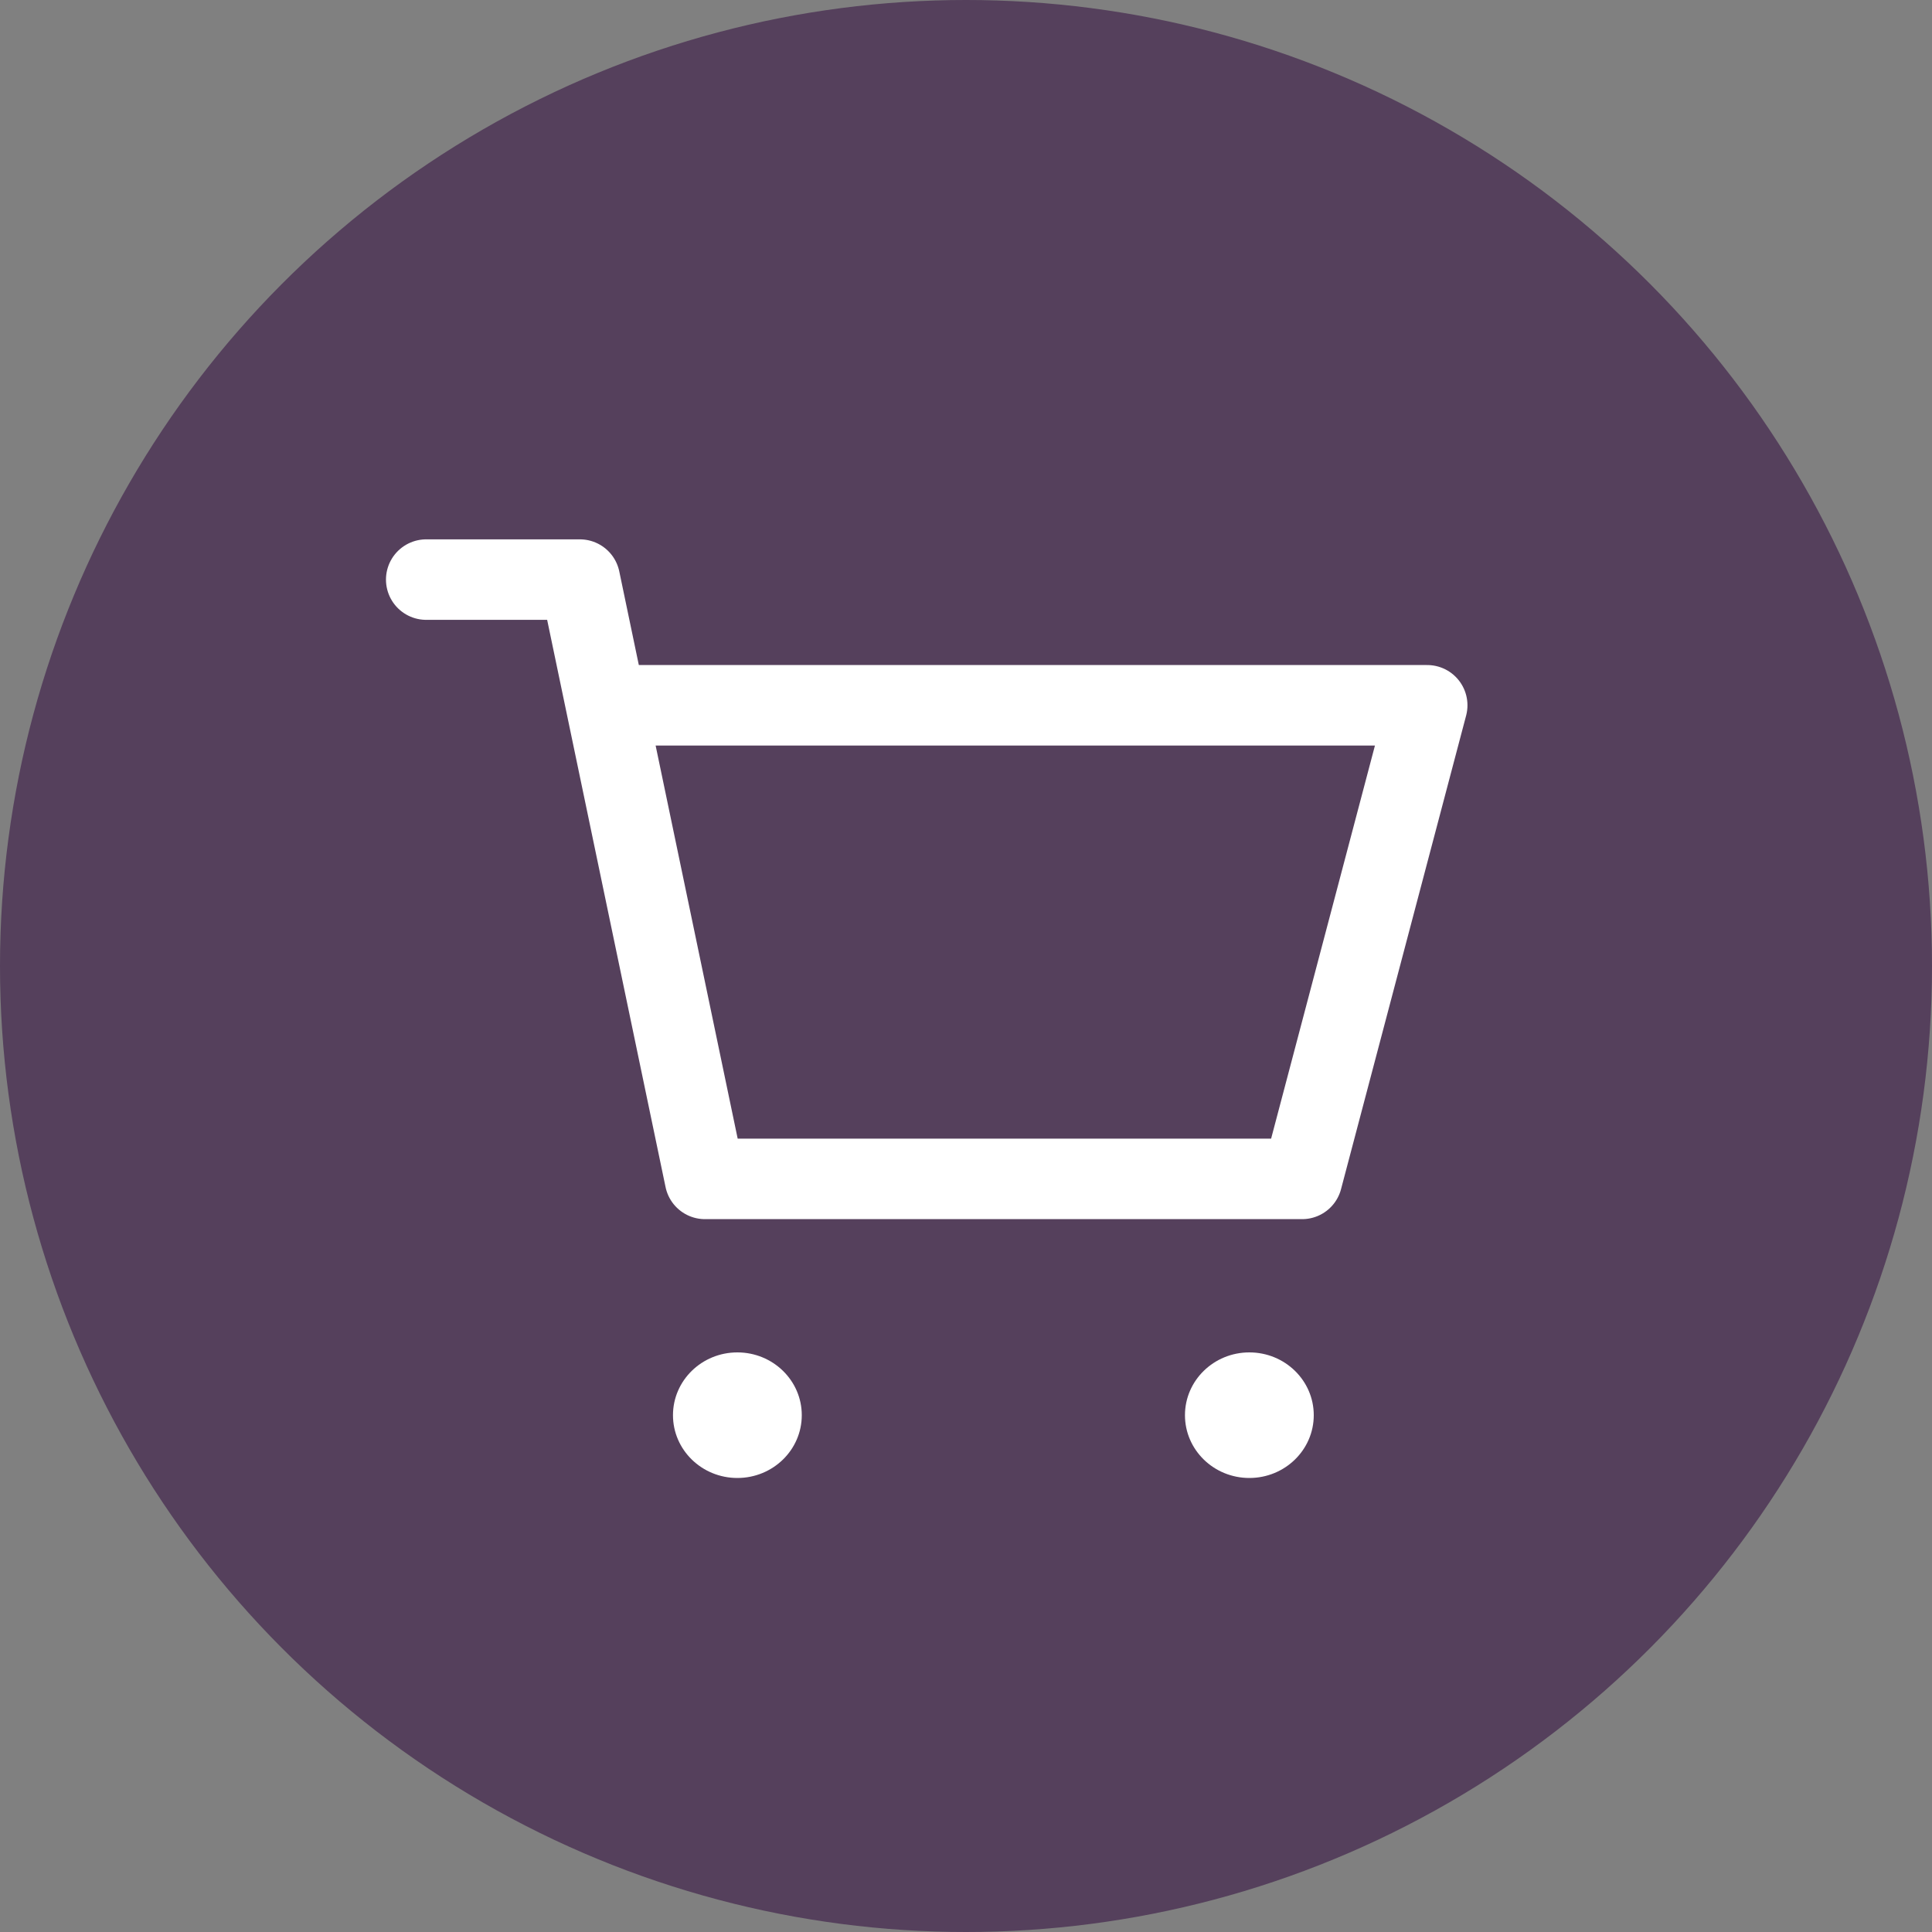 <svg xmlns="http://www.w3.org/2000/svg" width="36" height="36" viewBox="0 0 36 36">
    <rect x="0" y="0" width="36" height="36" fill="#808080" stroke="none"/>
    <g fill="none" fill-rule="evenodd">
        <g>
            <g>
                <g transform="translate(-315 -390) translate(191 216) translate(124 174)">
                    <circle cx="18" cy="18" r="18" fill="#2A0038" fill-opacity=".5"/>
                    <g>
                        <path stroke="#FFF" stroke-linecap="round" stroke-linejoin="round" stroke-width="1.5" d="M19.058 0L16.195 0 13.864 11.167 2.737 11.167 0.406 2.342 15.132 2.342" transform="matrix(-1 0 0 1 27 10.8)"/>
                        <path fill="#FFF" d="M3.72 16.74c-.663 0-1.2-.524-1.2-1.17 0-.646.537-1.17 1.2-1.17.663 0 1.2.524 1.2 1.17 0 .646-.537 1.17-1.2 1.17zM14.46 15.57c0 .646-.537 1.17-1.2 1.17-.663 0-1.2-.524-1.2-1.17 0-.646.537-1.17 1.2-1.17.663 0 1.2.524 1.2 1.17" transform="matrix(-1 0 0 1 27 10.8)"/>
                    </g>
                </g>
            </g>
        </g>
    </g>
</svg>
